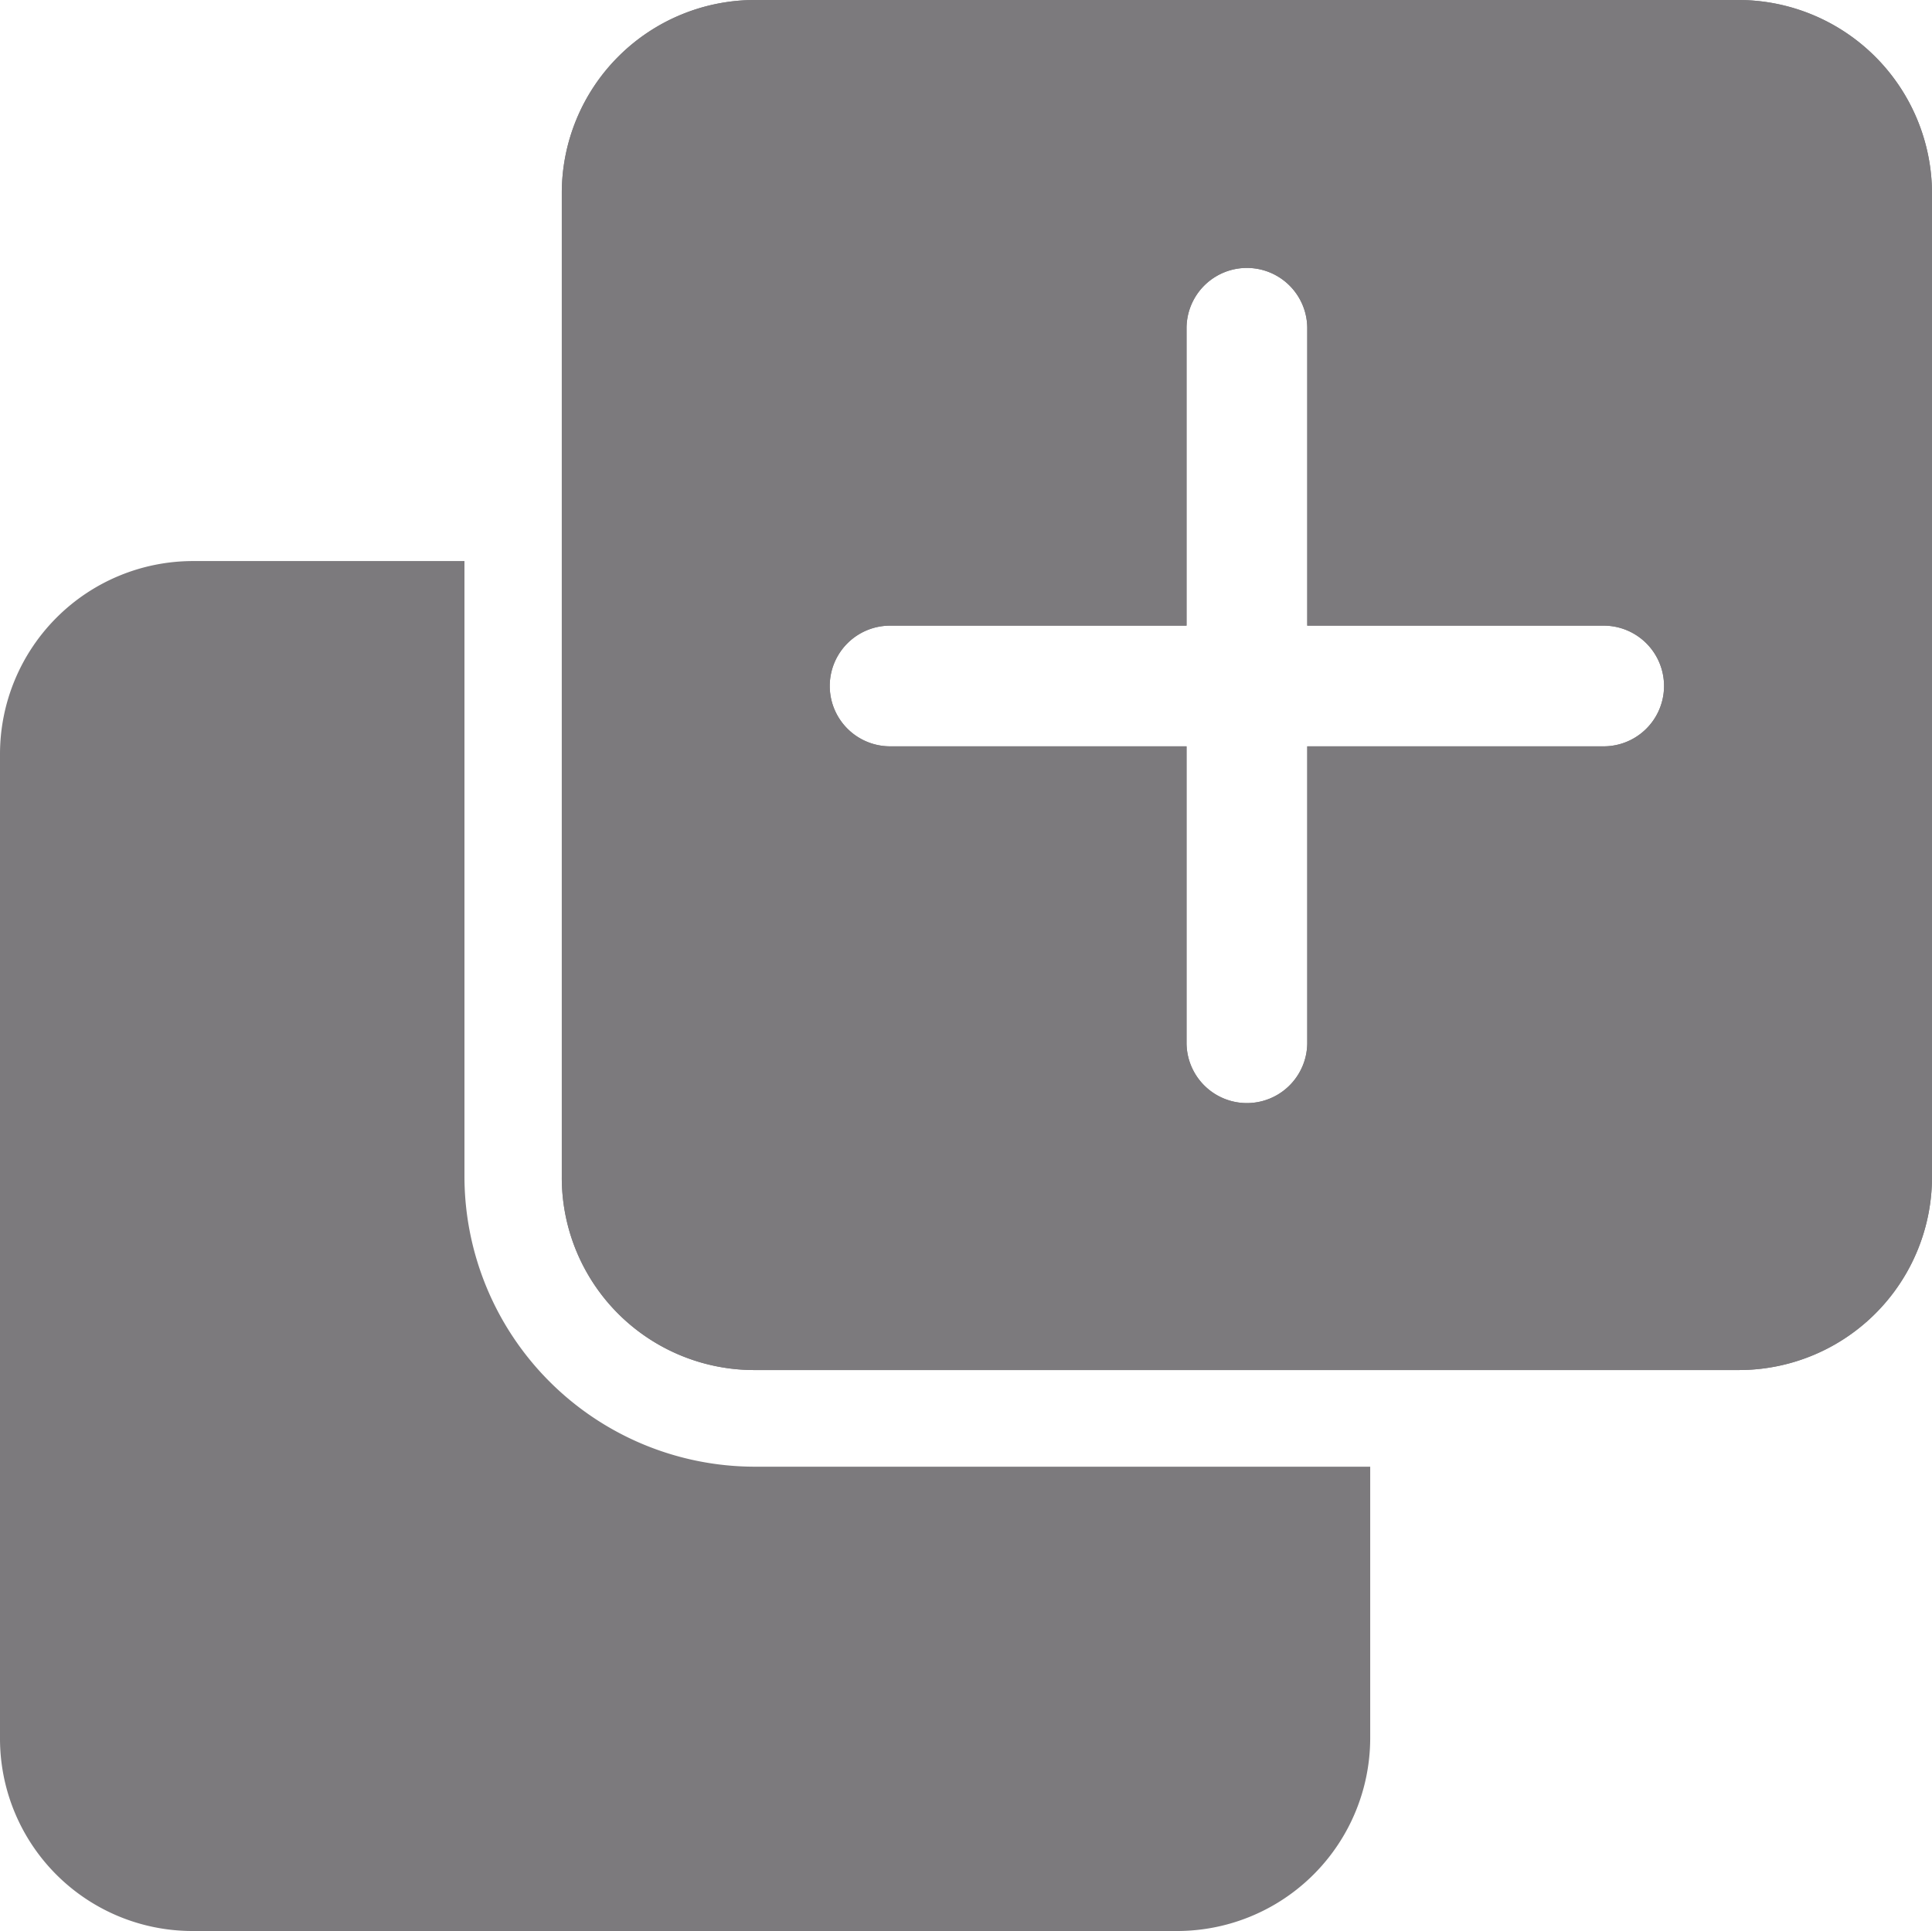 <svg xmlns="http://www.w3.org/2000/svg" width="20.008" height="20.001" viewBox="0 0 20.008 20.001"><title>Asset 1</title><path d="M14.19,15.191V18a2,2,0,0,1-2,2H2a1.993,1.993,0,0,1-2-2V7.811a2,2,0,0,1,2-2H4.81v6.38a3.009,3.009,0,0,0,3,3Z" fill="#7C7A7D"/><path d="M18.008,0H7.818a2,2,0,0,0-2,2V12.19a1.993,1.993,0,0,0,2,2h10.19a2,2,0,0,0,2-2V2A2.006,2.006,0,0,0,18.008,0Zm-1.4,7.73h-3.07V10.8a.625.625,0,0,1-1.25,0V7.73H9.218a.625.625,0,1,1,0-1.25h3.07V3.4a.625.625,0,0,1,1.25,0V6.48h3.07a.625.625,0,1,1,0,1.25Z" fill="#7C7A7D"/><path d="M18.008,0H7.818a2,2,0,0,0-2,2V12.19a1.993,1.993,0,0,0,2,2h10.19a2,2,0,0,0,2-2V2A2.006,2.006,0,0,0,18.008,0Zm-1.4,7.73h-3.07V10.8a.625.625,0,0,1-1.25,0V7.73H9.218a.625.625,0,1,1,0-1.25h3.07V3.4a.625.625,0,0,1,1.25,0V6.48h3.07a.625.625,0,1,1,0,1.25Z" fill="#7C7A7D"/></svg>